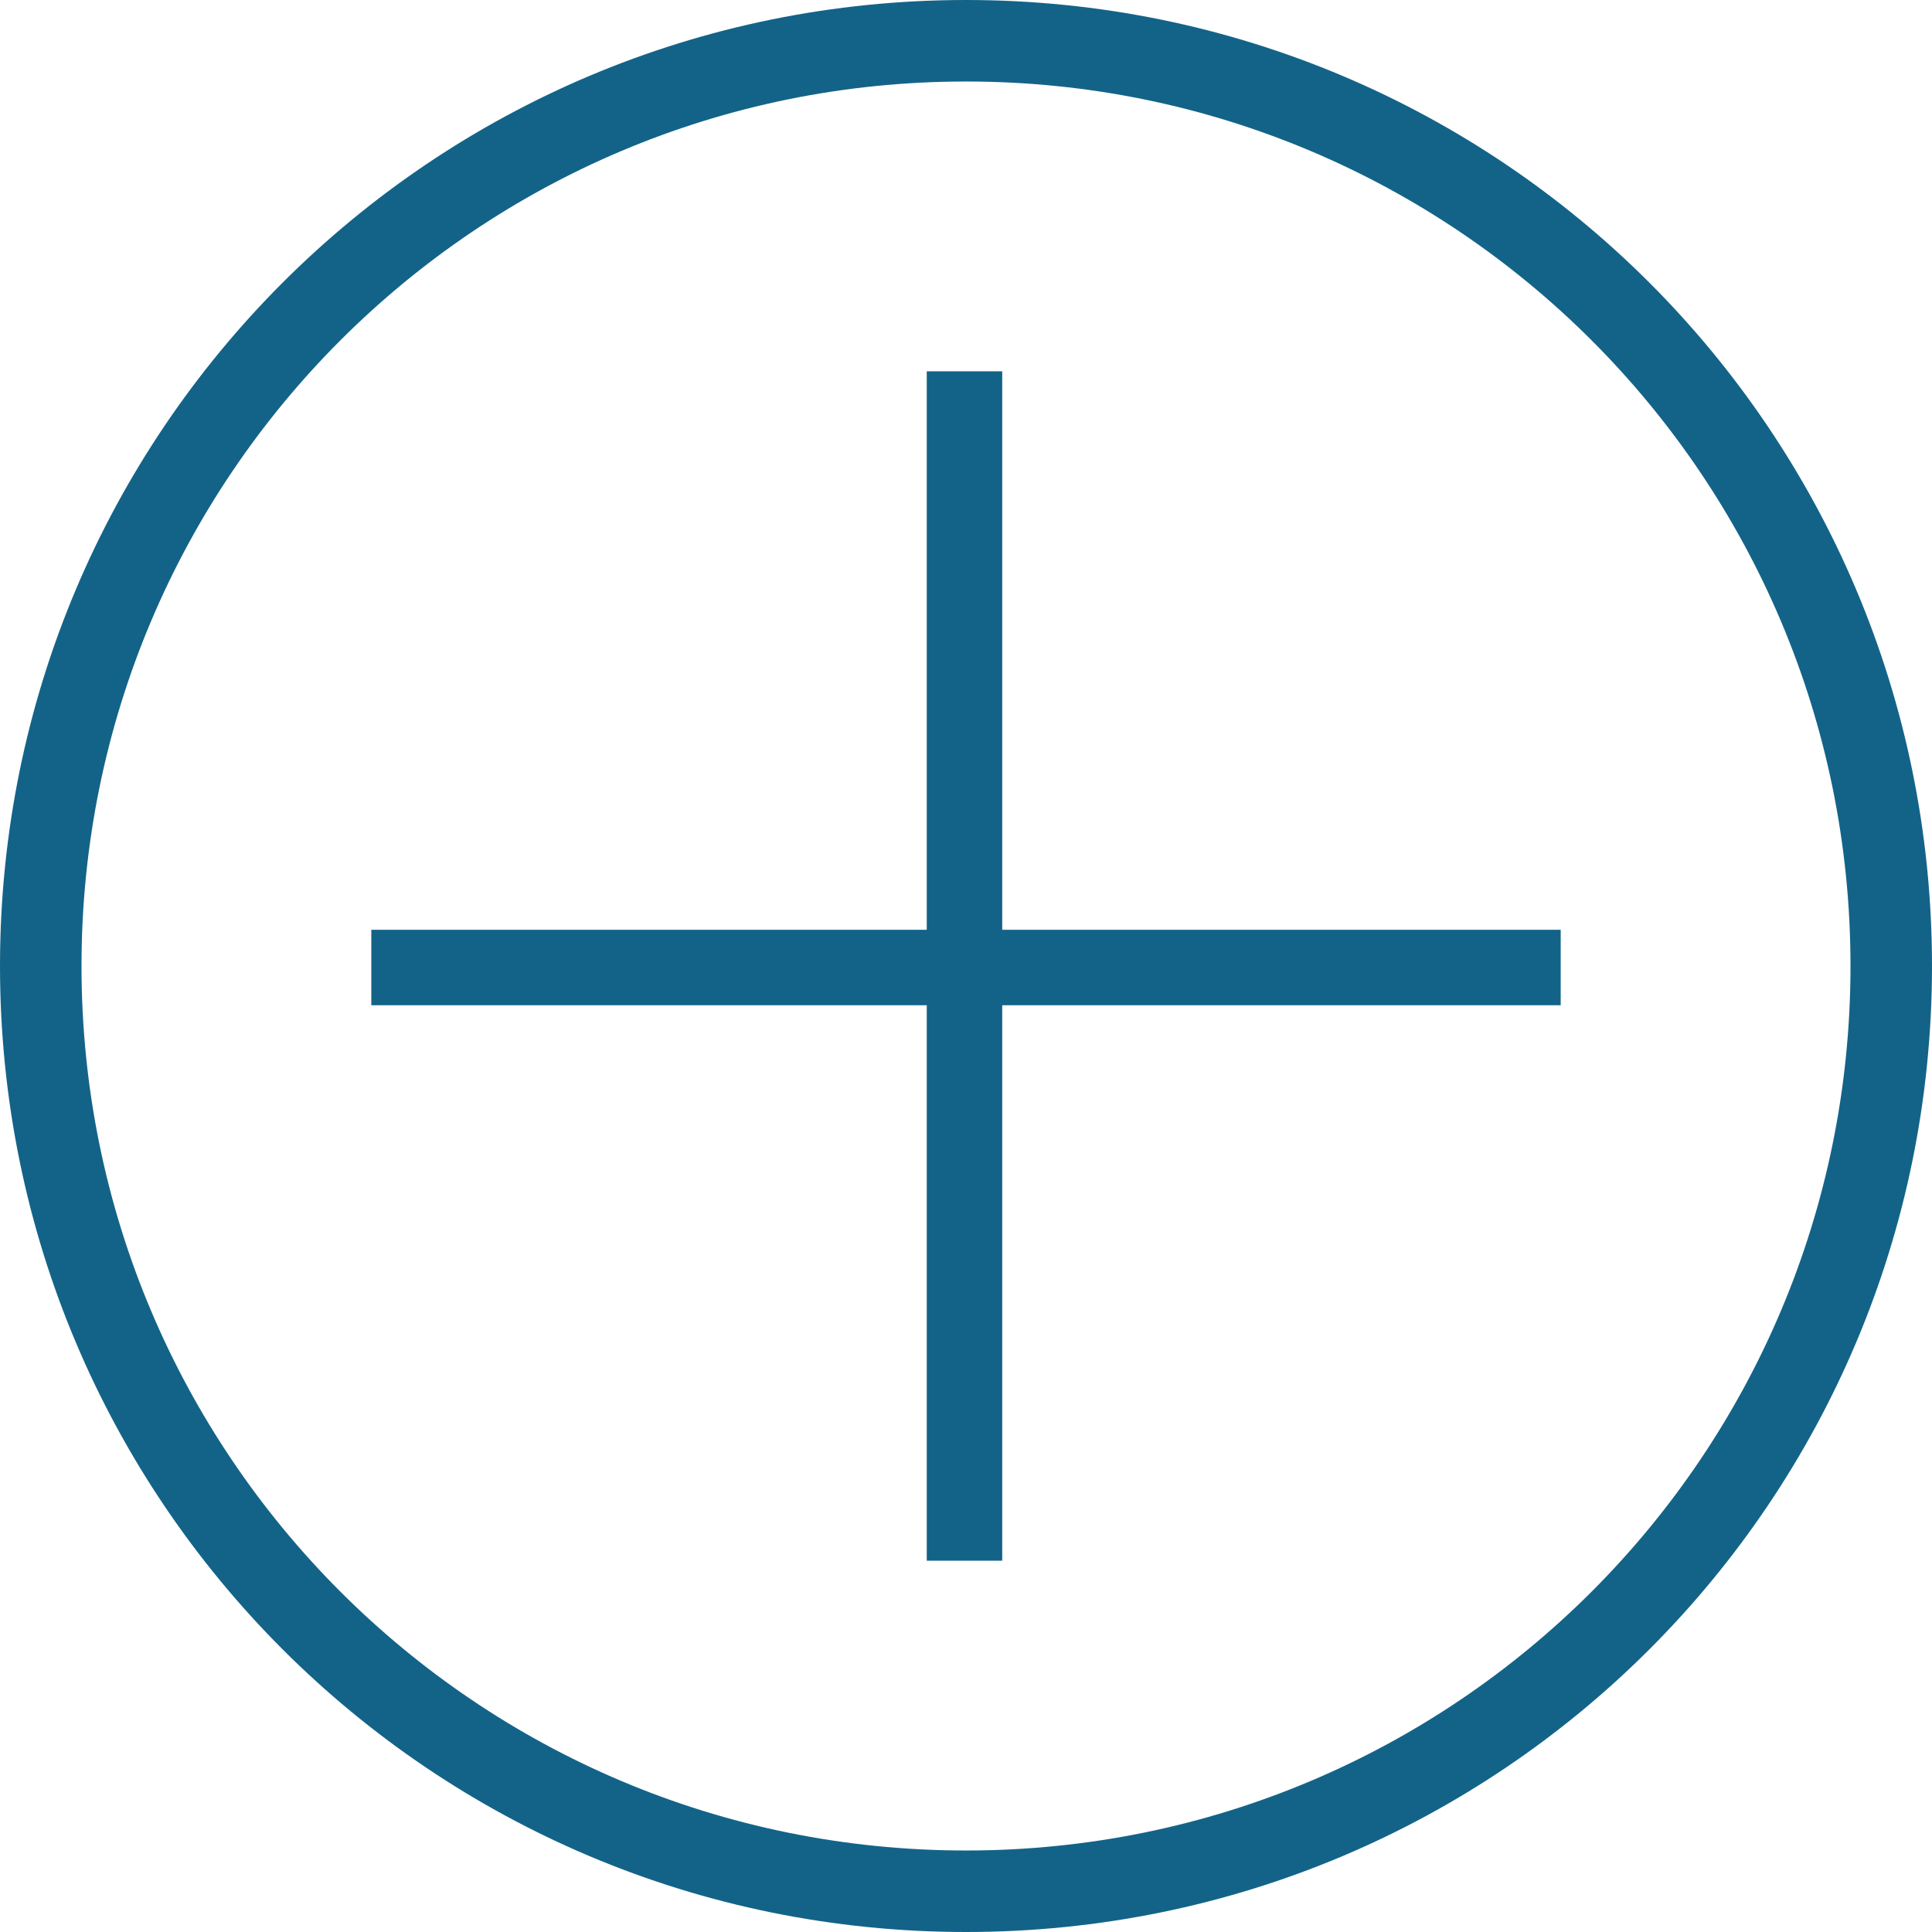 <?xml version="1.0" encoding="utf-8"?>
<!-- Generator: Adobe Illustrator 19.0.0, SVG Export Plug-In . SVG Version: 6.00 Build 0)  -->
<svg version="1.1" id="Layer_1" xmlns="http://www.w3.org/2000/svg" xmlns:xlink="http://www.w3.org/1999/xlink" x="0px" y="0px"
	 viewBox="0 0 64 64" style="enable-background:new 0 0 64 64;" xml:space="preserve">
<style type="text/css">
	.st0{fill:#136388;}
</style>
<g id="XMLID_5_">
	<g id="XMLID_8_">
		<g id="XMLID_9_">
			<path id="XMLID_10_" class="st0" d="M32,0C14.3,0,0,14.3,0,32s14.3,32,32,32s32-14.3,32-32S49.7,0,32,0z M32,61.3
				C15.8,61.3,2.7,48.2,2.7,32S15.8,2.7,32,2.7S61.3,15.8,61.3,32S48.2,61.3,32,61.3z"/>
		</g>
	</g>
	<g id="XMLID_6_">
		<polygon id="XMLID_1_" class="st0" points="33.2,12.3 30.7,12.3 30.7,30.8 12.3,30.8 12.3,33.3 30.7,33.3 30.7,51.7 33.2,51.7 
			33.2,33.3 51.7,33.3 51.7,30.8 33.2,30.8 		"/>
	</g>
</g>
</svg>
